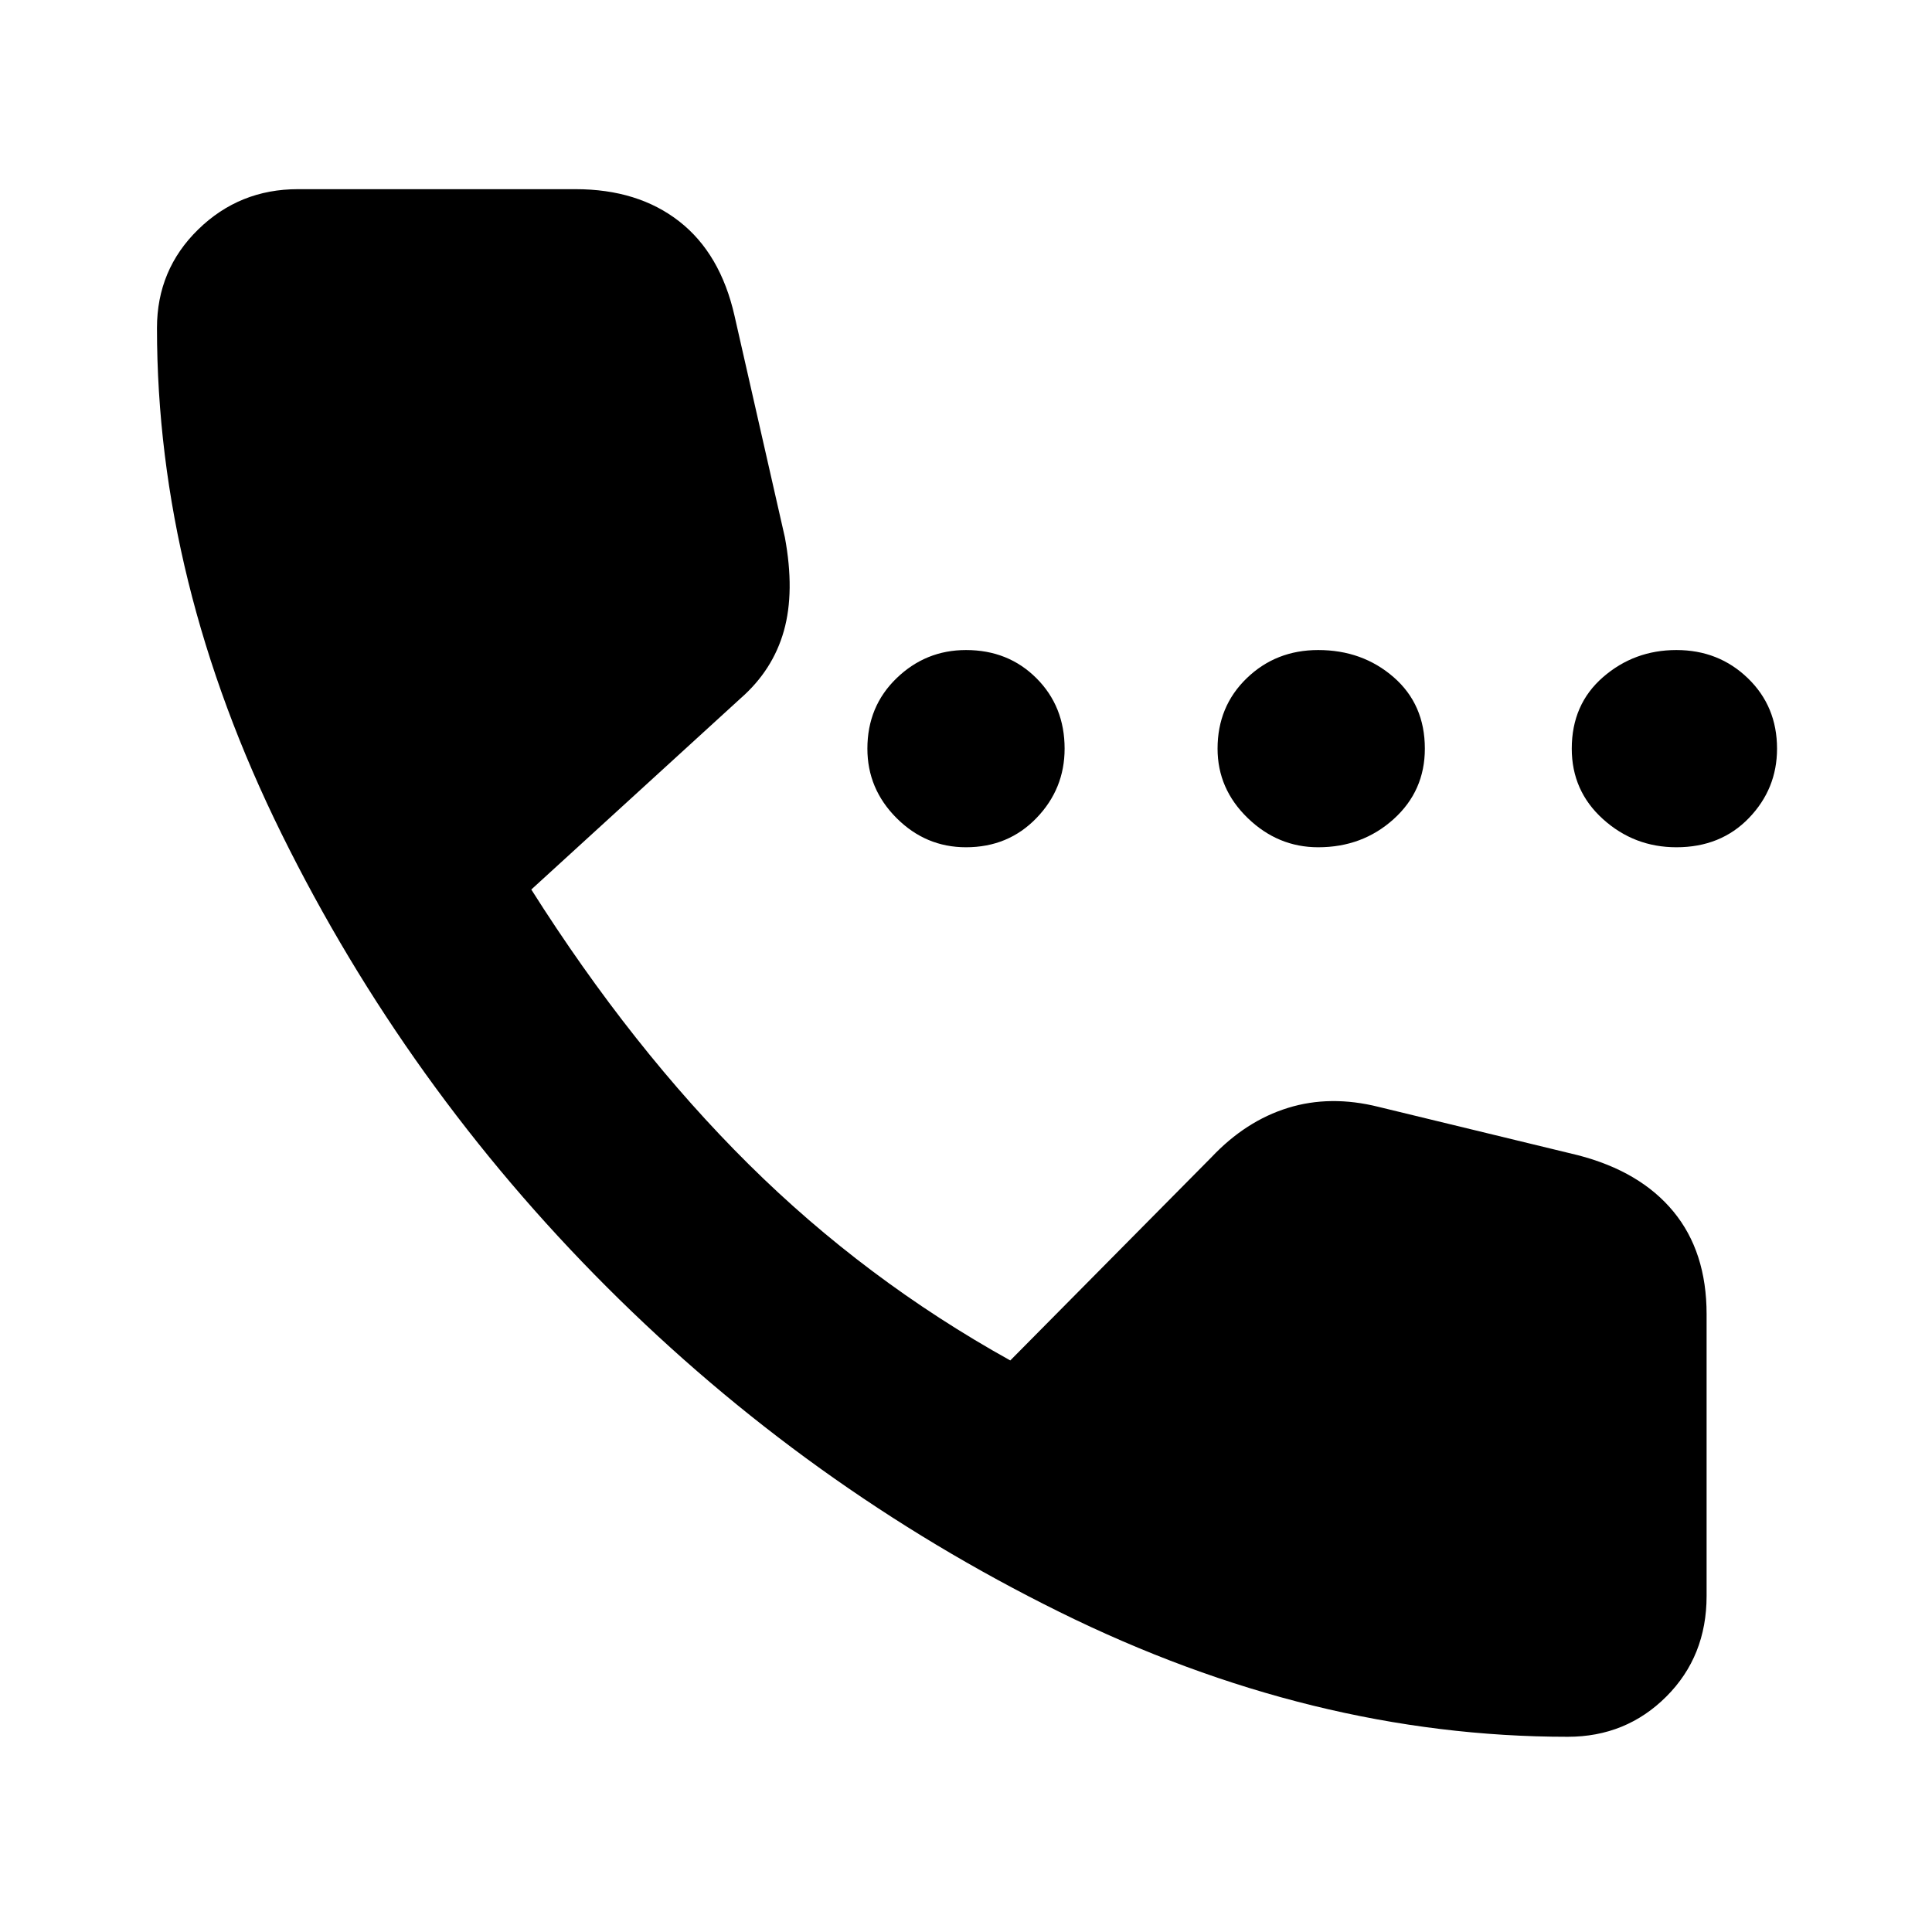 <svg xmlns="http://www.w3.org/2000/svg" height="48" width="48"><path d="M24 21.05Q23 21.05 22.275 20.325Q21.55 19.6 21.55 18.6Q21.55 17.55 22.275 16.85Q23 16.15 24 16.15Q25.05 16.15 25.75 16.85Q26.45 17.55 26.45 18.6Q26.45 19.6 25.75 20.325Q25.05 21.05 24 21.05ZM32.75 21.05Q31.75 21.05 31 20.325Q30.25 19.6 30.25 18.6Q30.25 17.55 30.975 16.85Q31.7 16.15 32.75 16.15Q33.85 16.15 34.625 16.825Q35.4 17.5 35.4 18.6Q35.4 19.65 34.625 20.35Q33.85 21.05 32.75 21.05ZM41.65 21.05Q40.6 21.05 39.825 20.35Q39.05 19.65 39.05 18.6Q39.05 17.5 39.825 16.825Q40.6 16.15 41.65 16.15Q42.7 16.15 43.425 16.85Q44.15 17.55 44.15 18.6Q44.15 19.6 43.45 20.325Q42.75 21.05 41.65 21.05ZM38.95 43.15Q32.6 43.15 26.325 40.05Q20.05 36.95 15.075 31.975Q10.1 27 7 20.725Q3.9 14.45 3.9 8.15Q3.9 6.7 4.925 5.7Q5.95 4.7 7.4 4.7H14.3Q15.85 4.7 16.875 5.5Q17.9 6.3 18.25 7.85L19.5 13.35Q19.75 14.7 19.475 15.675Q19.2 16.65 18.4 17.35L13.2 22.1Q15.7 26.05 18.6 28.925Q21.5 31.8 25.1 33.8L30.1 28.75Q30.95 27.85 32 27.525Q33.05 27.2 34.25 27.5L39.2 28.7Q40.75 29.1 41.575 30.1Q42.4 31.1 42.4 32.65V39.65Q42.4 41.15 41.4 42.15Q40.4 43.15 38.95 43.15Z"/></svg>